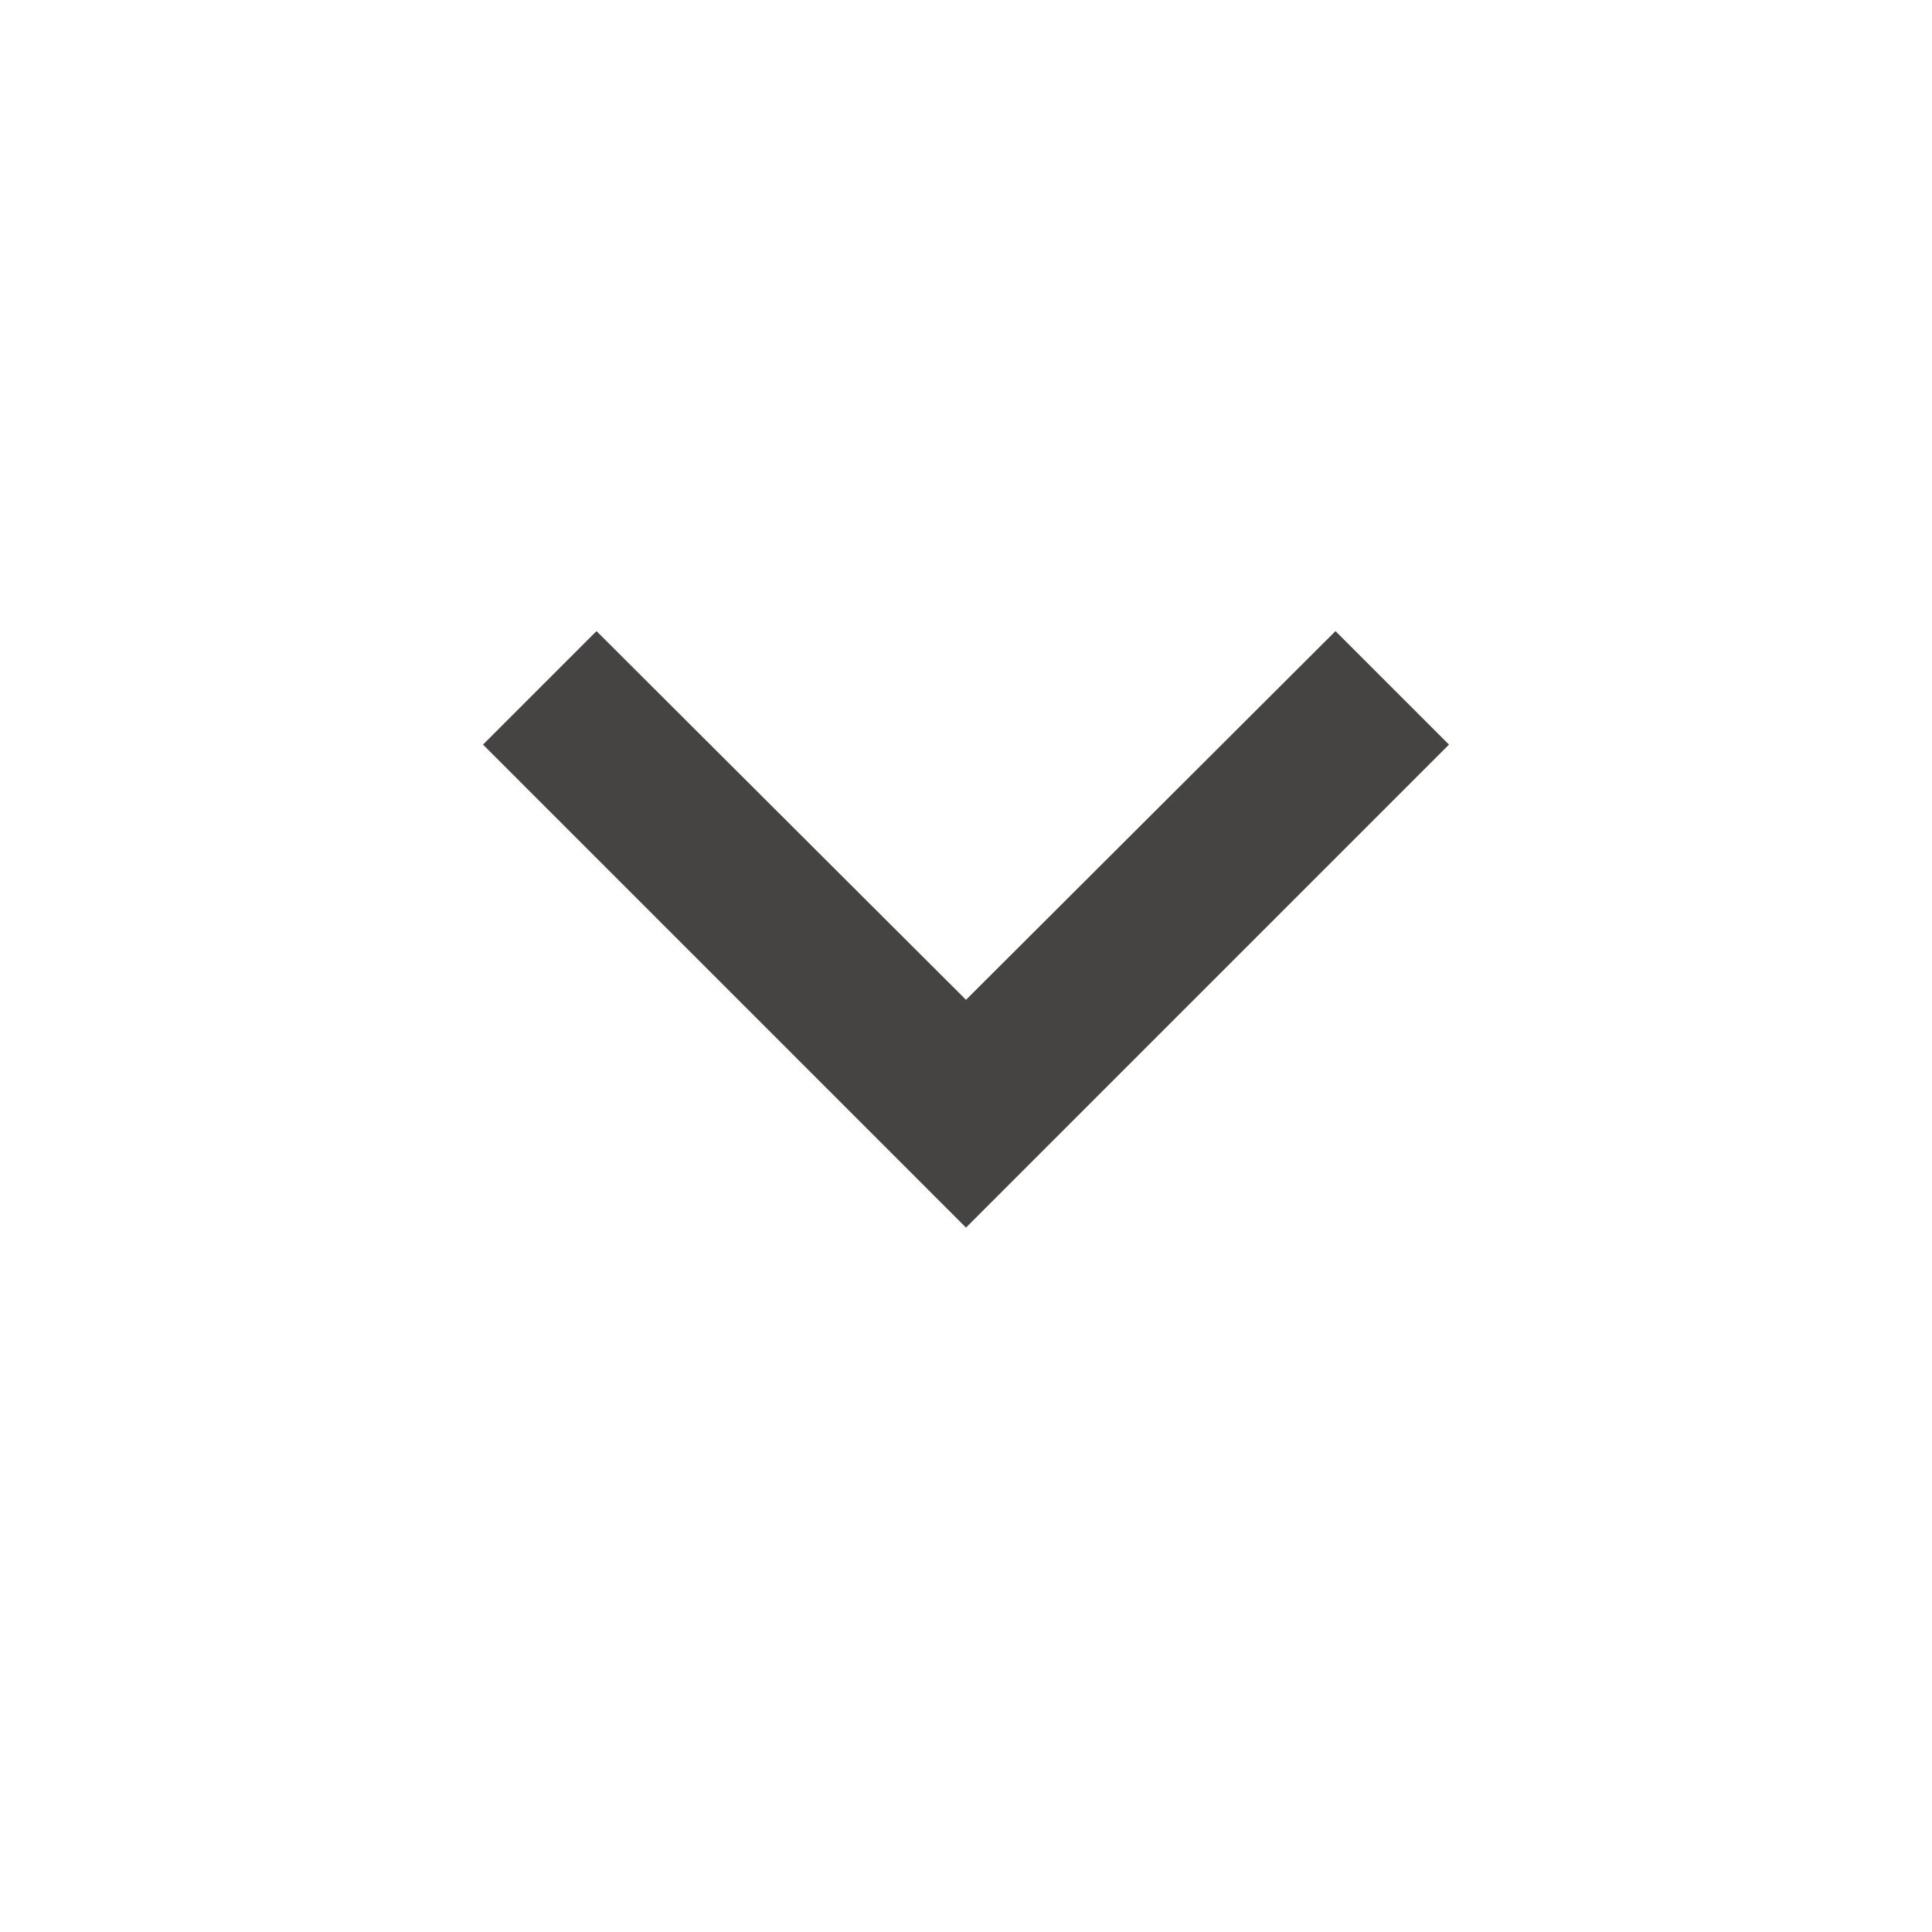 <svg width="32" height="32" viewBox="0 0 32 32" fill="none" xmlns="http://www.w3.org/2000/svg">
  <g id="ab1a5f87b77edcdf28df6ace65f36f1a">
    <g id="28c73d5a0aedfdb011c4692708930c48">
      <path id="e52785452b157a6c7391814c6fc62ea8" d="M9.88 10.453L16 16.56L22.12 10.453L24 12.333L16 20.333L8 12.333L9.88 10.453Z" fill="#464343"></path>
    </g>
  </g>
</svg>
